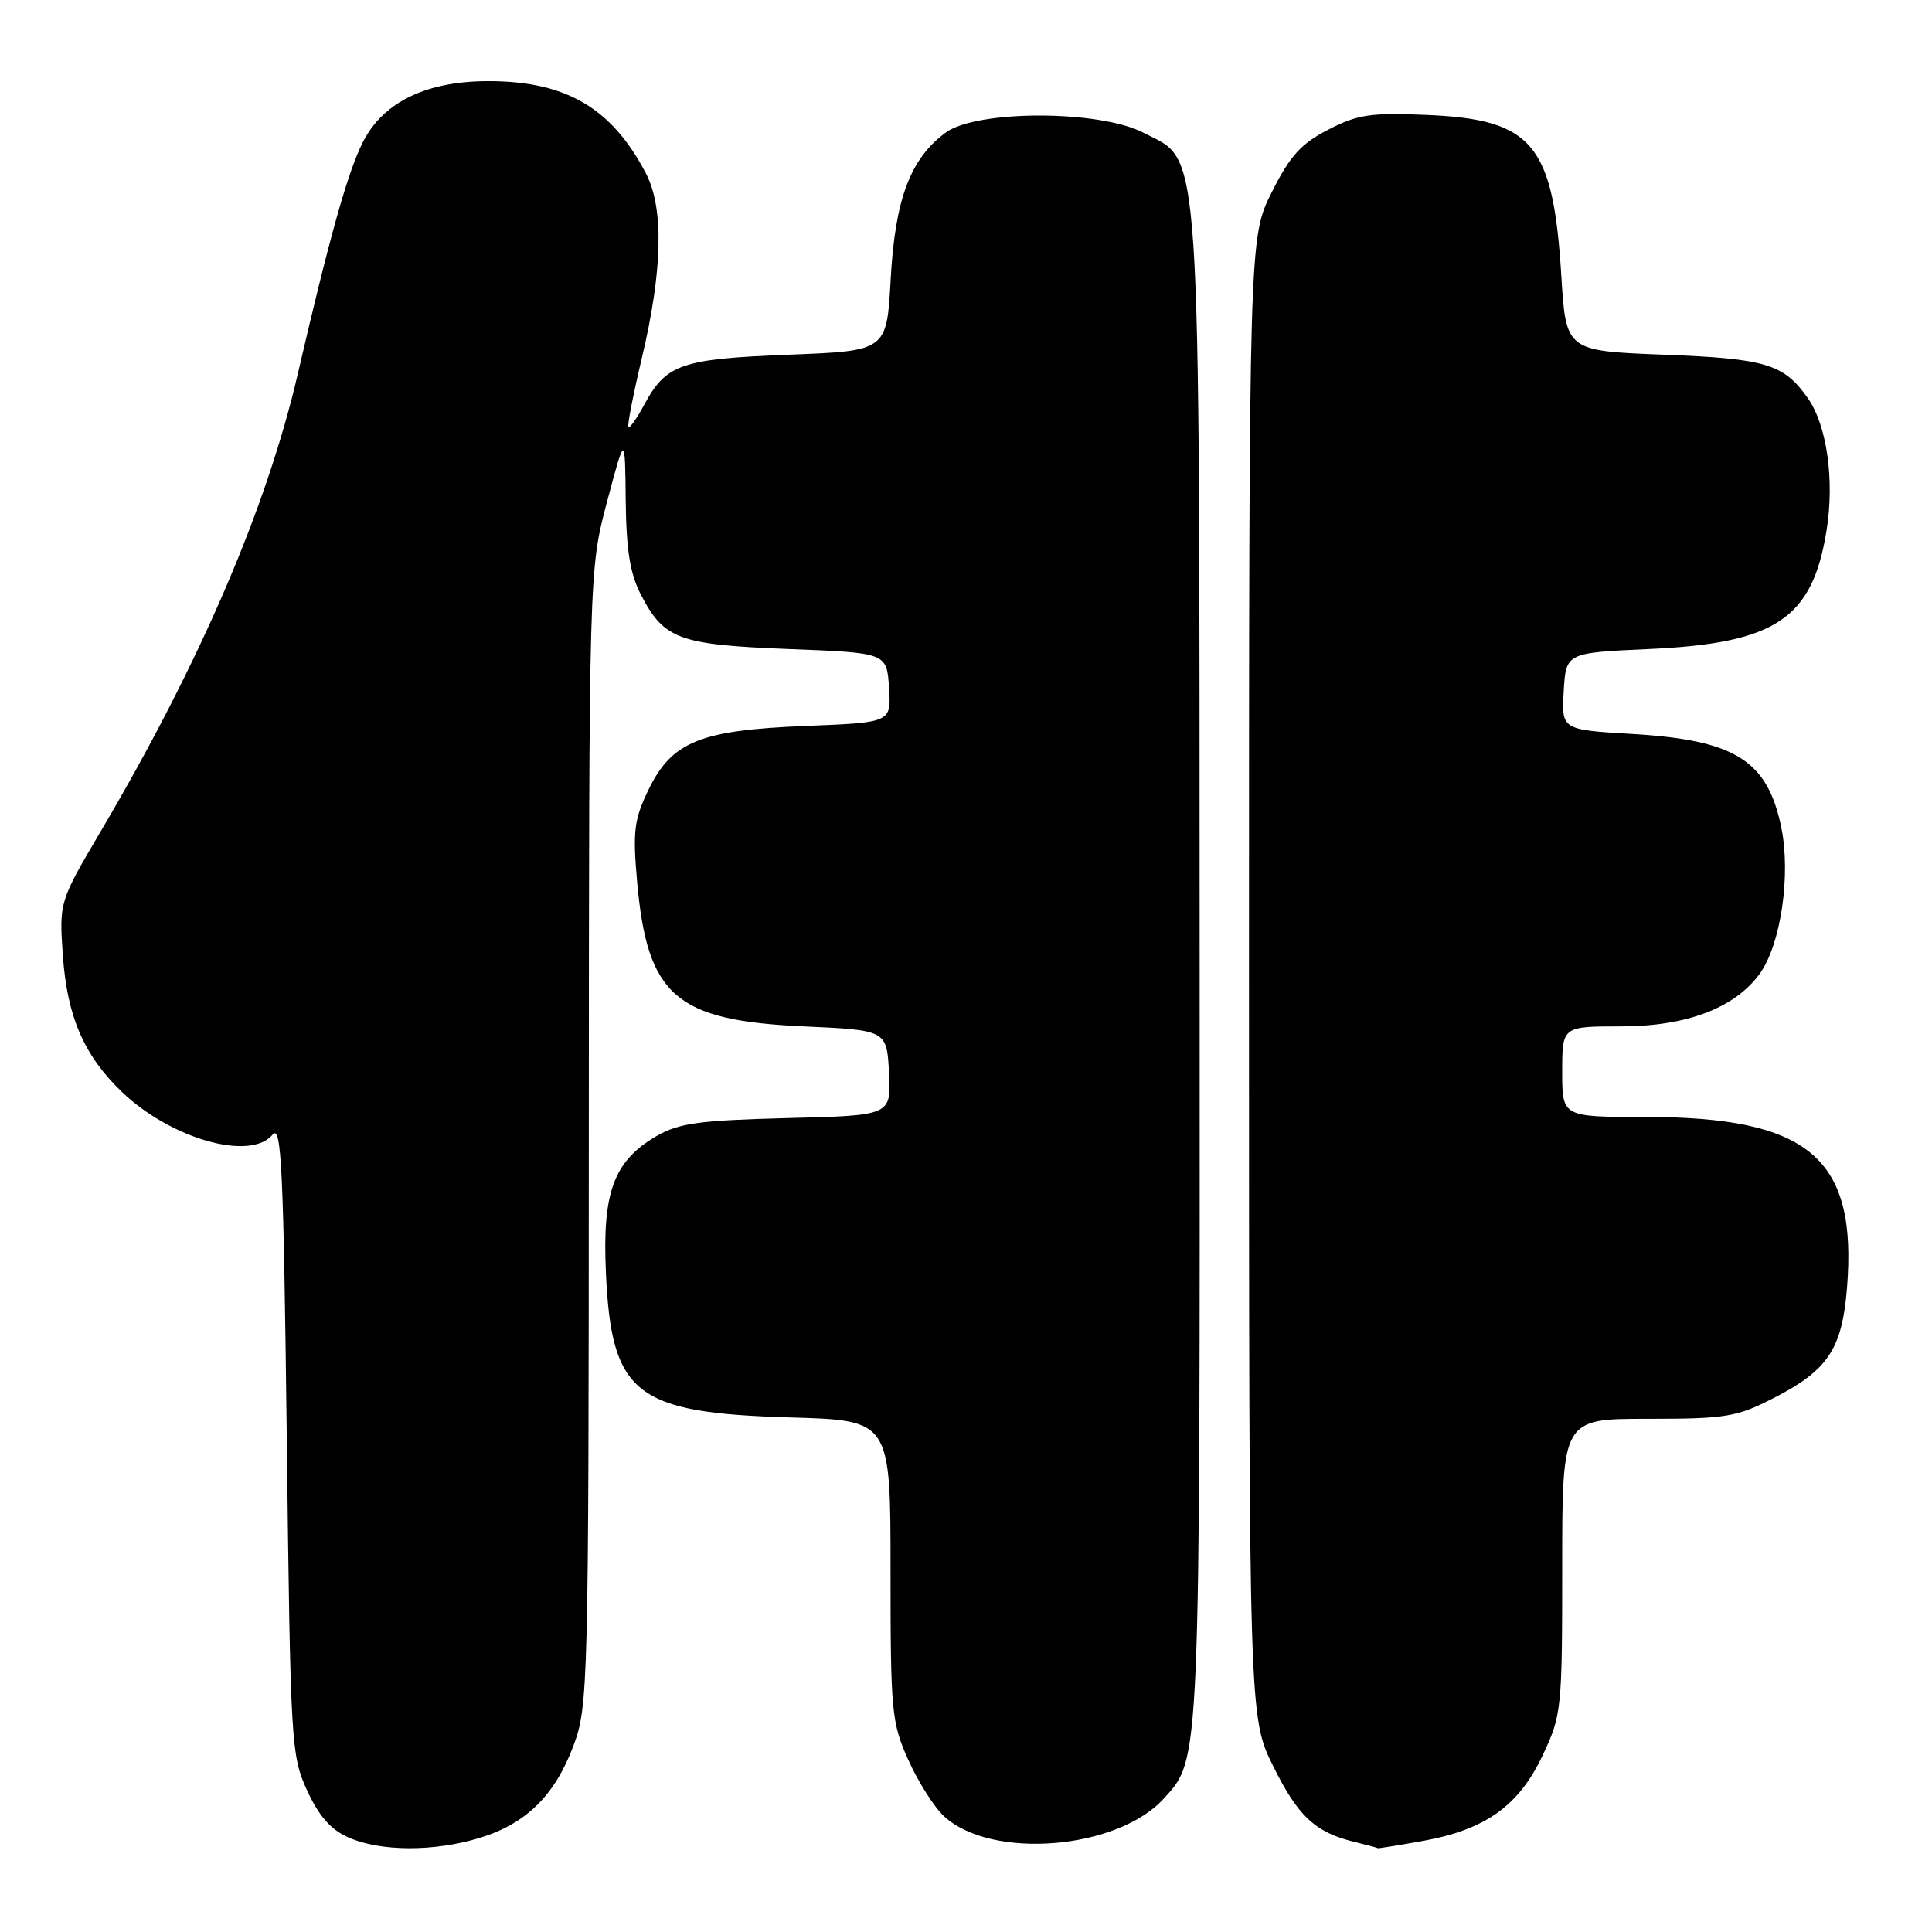 <?xml version="1.0" encoding="UTF-8" standalone="no"?>
<!DOCTYPE svg PUBLIC "-//W3C//DTD SVG 1.1//EN" "http://www.w3.org/Graphics/SVG/1.1/DTD/svg11.dtd" >
<svg xmlns="http://www.w3.org/2000/svg" xmlns:xlink="http://www.w3.org/1999/xlink" version="1.1" viewBox="0 0 256 256">
 <g >
 <path fill="currentColor"
d=" M 63.48 243.56 C 69.68 241.69 73.51 237.94 76.00 231.28 C 77.93 226.10 78.00 223.48 78.02 150.71 C 78.05 75.50 78.05 75.50 80.43 66.50 C 82.82 57.50 82.82 57.50 82.91 66.29 C 82.98 72.86 83.48 76.02 84.92 78.79 C 87.97 84.71 89.94 85.43 104.50 86.00 C 117.50 86.50 117.50 86.50 117.80 91.12 C 118.10 95.74 118.10 95.74 106.80 96.19 C 92.74 96.75 89.02 98.26 85.91 104.68 C 84.02 108.60 83.83 110.15 84.42 116.83 C 85.77 131.98 89.51 135.23 106.50 136.00 C 117.50 136.50 117.50 136.50 117.80 142.15 C 118.09 147.81 118.09 147.81 104.30 148.15 C 92.64 148.45 89.96 148.82 87.00 150.53 C 81.35 153.82 79.81 157.93 80.28 168.50 C 81.00 184.78 84.11 187.23 104.75 187.82 C 118.00 188.20 118.00 188.20 118.00 208.07 C 118.00 226.81 118.13 228.24 120.36 233.22 C 121.67 236.12 123.80 239.49 125.11 240.69 C 131.41 246.46 148.08 245.10 154.23 238.30 C 159.07 232.95 159.00 234.51 158.96 128.62 C 158.91 16.25 159.27 21.61 151.50 17.58 C 145.68 14.56 129.45 14.55 125.32 17.56 C 120.62 21.01 118.60 26.38 118.02 37.00 C 117.50 46.50 117.50 46.50 104.50 47.00 C 90.24 47.56 88.26 48.24 85.34 53.67 C 84.37 55.46 83.44 56.78 83.27 56.60 C 83.09 56.43 83.90 52.28 85.06 47.39 C 87.80 35.84 87.98 27.58 85.60 23.00 C 81.11 14.38 75.11 10.82 65.00 10.75 C 56.63 10.69 50.83 13.45 48.11 18.78 C 46.10 22.72 43.71 31.22 39.47 49.50 C 35.35 67.28 26.50 87.84 13.44 110.00 C 7.84 119.50 7.84 119.50 8.33 126.62 C 8.89 134.69 11.14 139.89 16.16 144.69 C 22.67 150.92 33.18 153.90 36.13 150.34 C 37.30 148.93 37.57 154.89 38.00 190.59 C 38.48 231.15 38.57 232.65 40.71 237.28 C 42.28 240.69 43.86 242.47 46.21 243.49 C 50.47 245.35 57.45 245.37 63.48 243.56 Z  M 188.57 243.93 C 196.83 242.44 201.25 239.28 204.40 232.61 C 206.92 227.29 207.00 226.54 207.00 207.56 C 207.00 188.00 207.00 188.00 218.32 188.00 C 228.70 188.00 230.09 187.77 235.02 185.25 C 242.21 181.57 244.09 178.75 244.74 170.64 C 246.12 153.42 239.71 148.00 217.97 148.00 C 207.00 148.00 207.00 148.00 207.00 142.00 C 207.00 136.00 207.00 136.00 214.79 136.00 C 223.48 136.00 229.90 133.56 233.19 129.00 C 235.98 125.13 237.33 115.90 236.02 109.58 C 234.18 100.75 229.91 98.07 216.36 97.26 C 206.91 96.70 206.91 96.70 207.20 91.60 C 207.50 86.50 207.50 86.50 218.50 86.00 C 235.30 85.24 240.15 82.00 242.03 70.28 C 243.10 63.64 242.08 56.37 239.56 52.78 C 236.37 48.23 234.02 47.52 220.50 47.00 C 207.50 46.50 207.50 46.50 206.88 36.50 C 205.80 19.08 203.09 15.83 189.12 15.23 C 181.62 14.91 179.91 15.16 176.00 17.18 C 172.37 19.05 170.92 20.66 168.50 25.50 C 165.50 31.50 165.50 31.50 165.50 129.52 C 165.50 227.54 165.50 227.54 168.70 234.02 C 171.99 240.68 174.28 242.81 179.50 244.07 C 181.15 244.47 182.53 244.84 182.57 244.90 C 182.60 244.95 185.30 244.52 188.57 243.93 Z "/>
</g>
</svg>